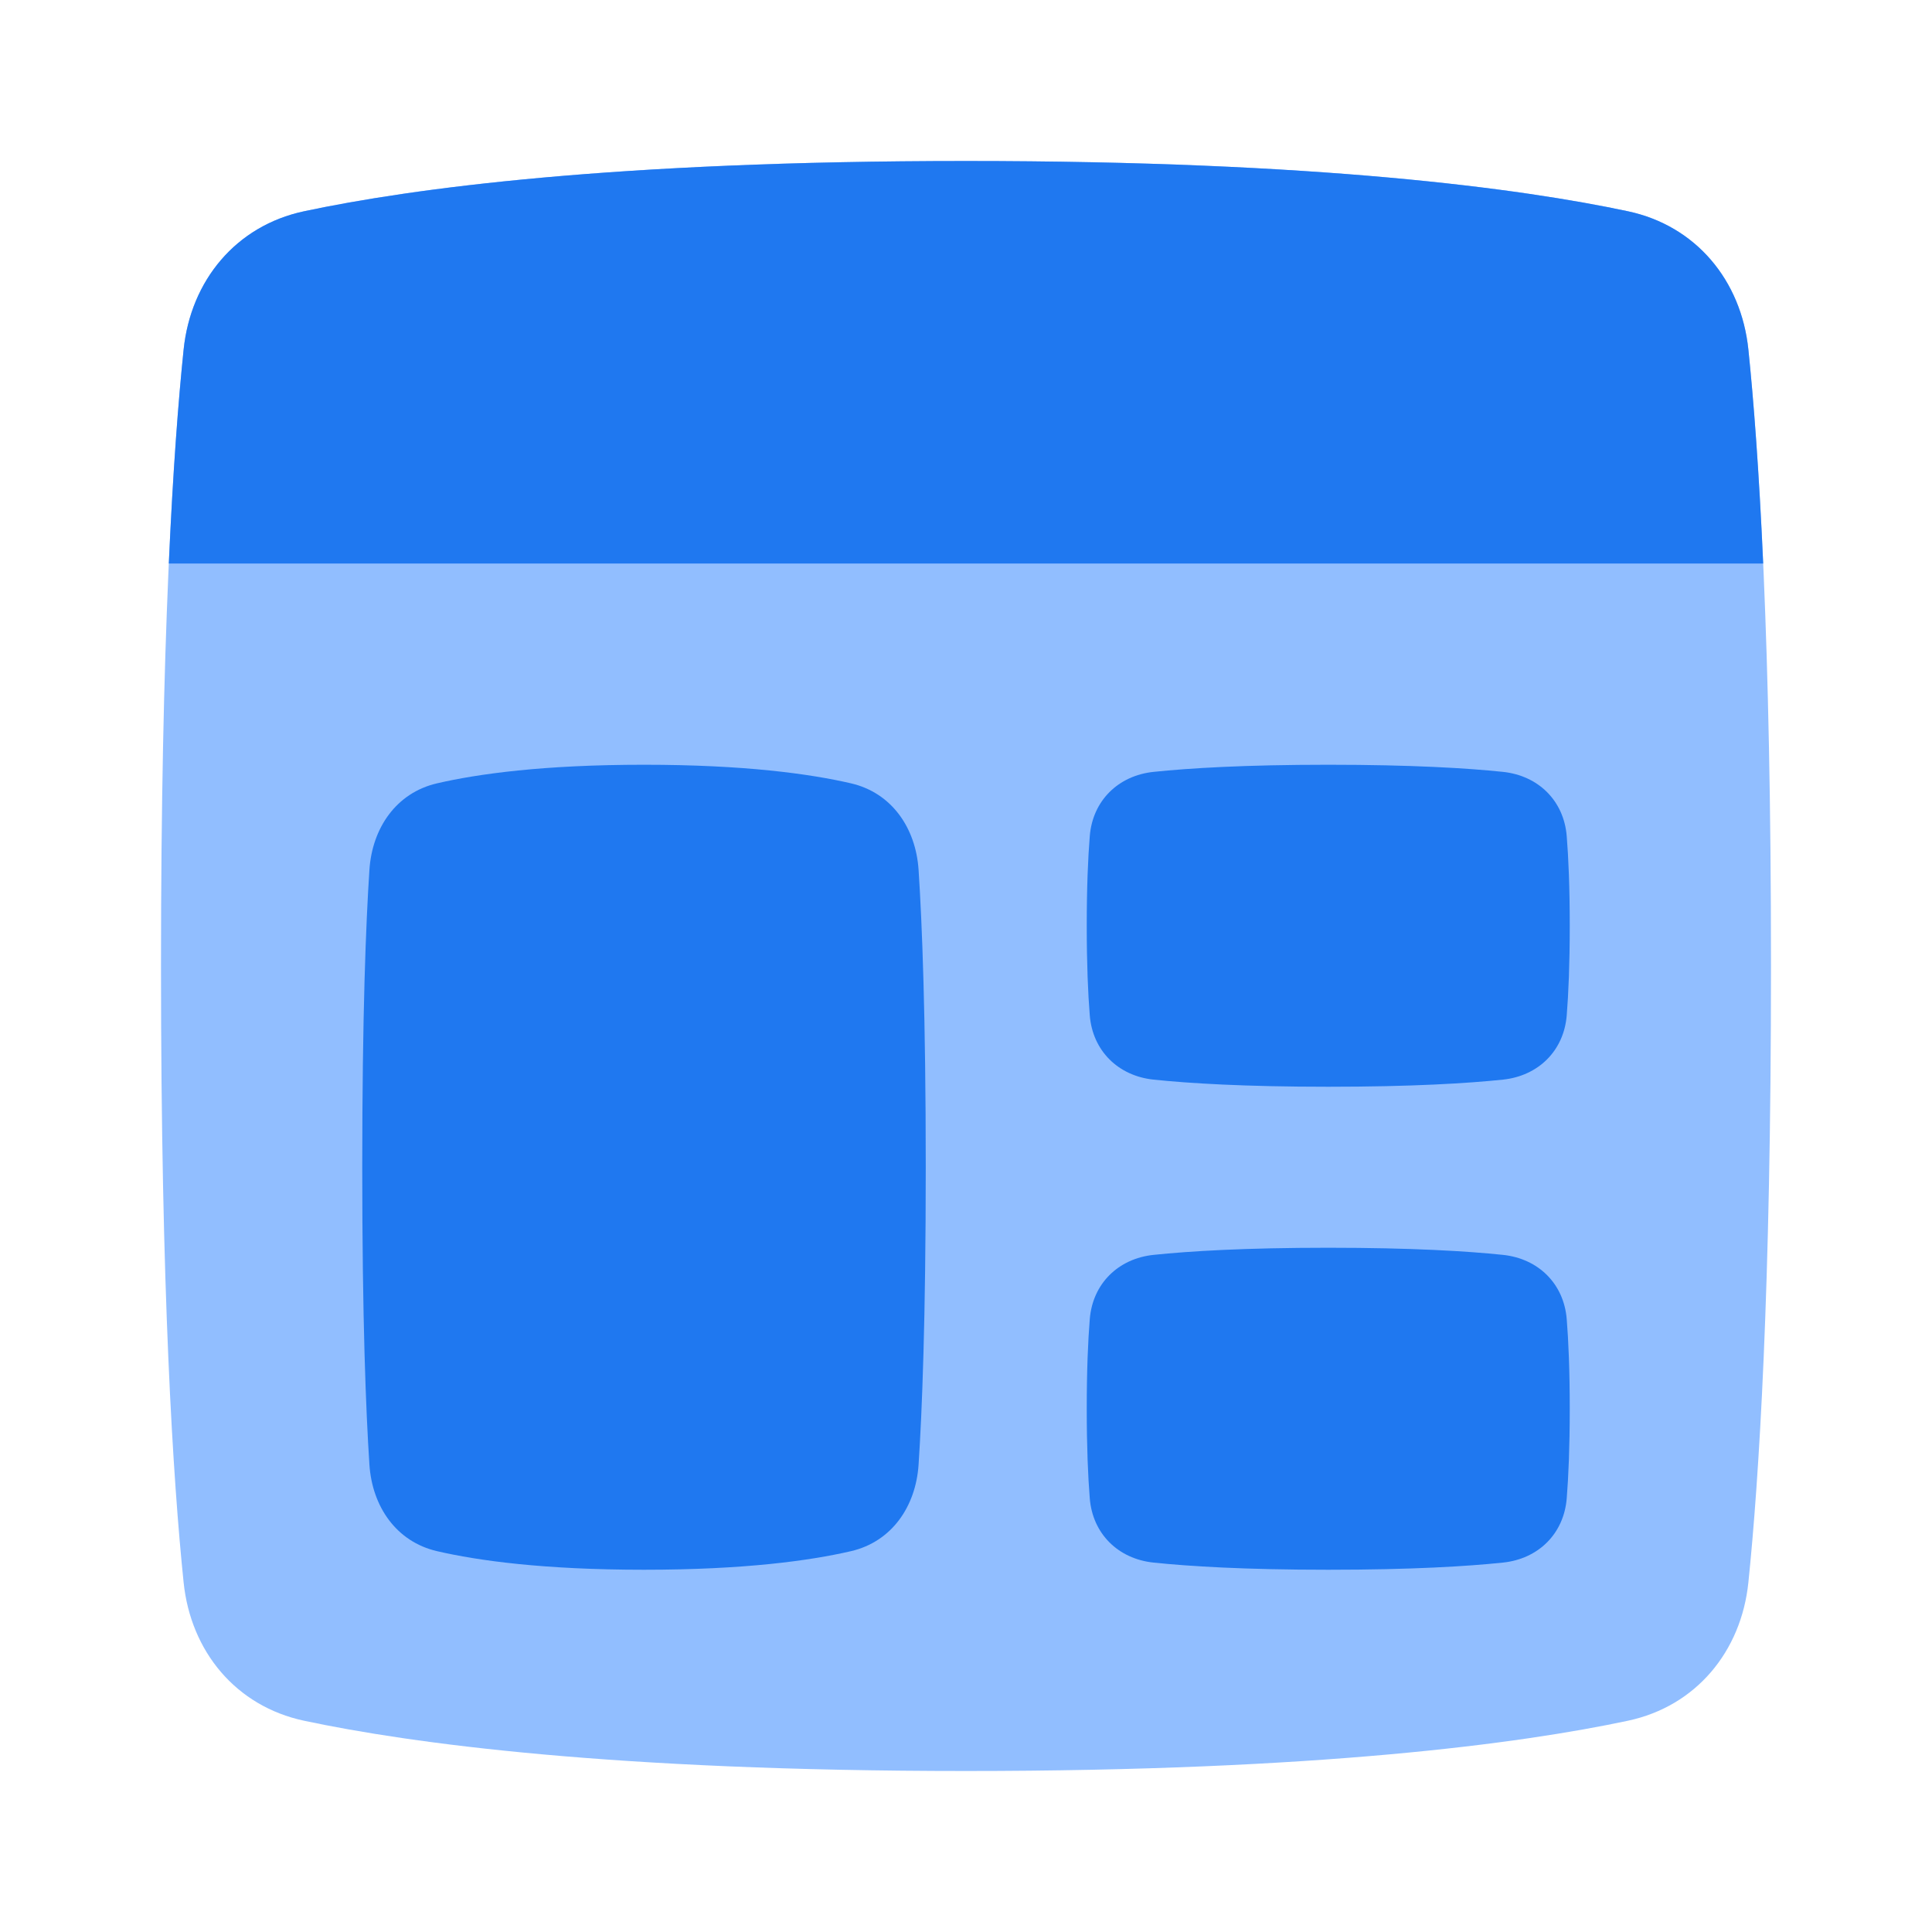 <svg viewBox="0 0 24 24" fill="none" xmlns="http://www.w3.org/2000/svg">





<g transform="matrix(0.5,0,0,0.5,0,0)"><path d="M4.562 8.685C4.739 6.968 5.865 5.608 7.554 5.249C10.219 4.682 15.243 4 24 4C32.757 4 37.781 4.682 40.446 5.249C42.135 5.608 43.261 6.968 43.438 8.685C43.701 11.231 44 15.906 44 24C44 32.094 43.701 36.769 43.438 39.315C43.261 41.032 42.135 42.392 40.446 42.751C37.781 43.318 32.757 44 24 44C15.243 44 10.219 43.318 7.554 42.751C5.865 42.392 4.739 41.032 4.562 39.315C4.299 36.769 4 32.094 4 24C4 15.906 4.299 11.231 4.562 8.685Z" fill="#91BEFF"></path><path fill-rule="evenodd" clip-rule="evenodd" d="M43.806 14H4.194C4.3 11.636 4.435 9.913 4.562 8.685C4.739 6.968 5.865 5.608 7.554 5.249C10.219 4.682 15.243 4 24 4C32.757 4 37.781 4.682 40.446 5.249C42.135 5.608 43.261 6.968 43.438 8.685C43.565 9.913 43.7 11.636 43.806 14Z" fill="#1F78F0"></path><path d="M9.178 36.387C9.246 37.426 9.843 38.303 10.857 38.538C11.88 38.775 13.508 39 16 39C18.492 39 20.12 38.775 21.143 38.538C22.157 38.303 22.754 37.426 22.822 36.387C22.909 35.064 23 32.776 23 29C23 25.224 22.909 22.936 22.822 21.613C22.754 20.574 22.157 19.697 21.143 19.462C20.12 19.225 18.492 19 16 19C13.508 19 11.88 19.225 10.857 19.462C9.843 19.697 9.246 20.574 9.178 21.613C9.091 22.936 9 25.224 9 29C9 32.776 9.091 35.064 9.178 36.387Z" fill="#1F78F0"></path><path d="M27.075 25.225C27.145 26.106 27.781 26.731 28.66 26.823C29.541 26.915 30.919 27 33 27C35.081 27 36.459 26.915 37.34 26.823C38.219 26.731 38.855 26.106 38.925 25.225C38.968 24.691 39 23.967 39 23C39 22.033 38.968 21.309 38.925 20.775C38.855 19.894 38.219 19.269 37.34 19.177C36.459 19.085 35.081 19 33 19C30.919 19 29.541 19.085 28.66 19.177C27.781 19.269 27.145 19.894 27.075 20.775C27.032 21.309 27 22.033 27 23C27 23.967 27.032 24.691 27.075 25.225Z" fill="#1F78F0"></path><path d="M27.075 37.225C27.145 38.106 27.781 38.731 28.66 38.822C29.541 38.914 30.919 39 33 39C35.081 39 36.459 38.914 37.34 38.822C38.219 38.731 38.855 38.106 38.925 37.225C38.968 36.691 39 35.967 39 35C39 34.033 38.968 33.309 38.925 32.775C38.855 31.894 38.219 31.269 37.34 31.177C36.459 31.085 35.081 31 33 31C30.919 31 29.541 31.085 28.66 31.177C27.781 31.269 27.145 31.894 27.075 32.775C27.032 33.309 27 34.033 27 35C27 35.967 27.032 36.691 27.075 37.225Z" fill="#1F78F0"></path></g></svg>